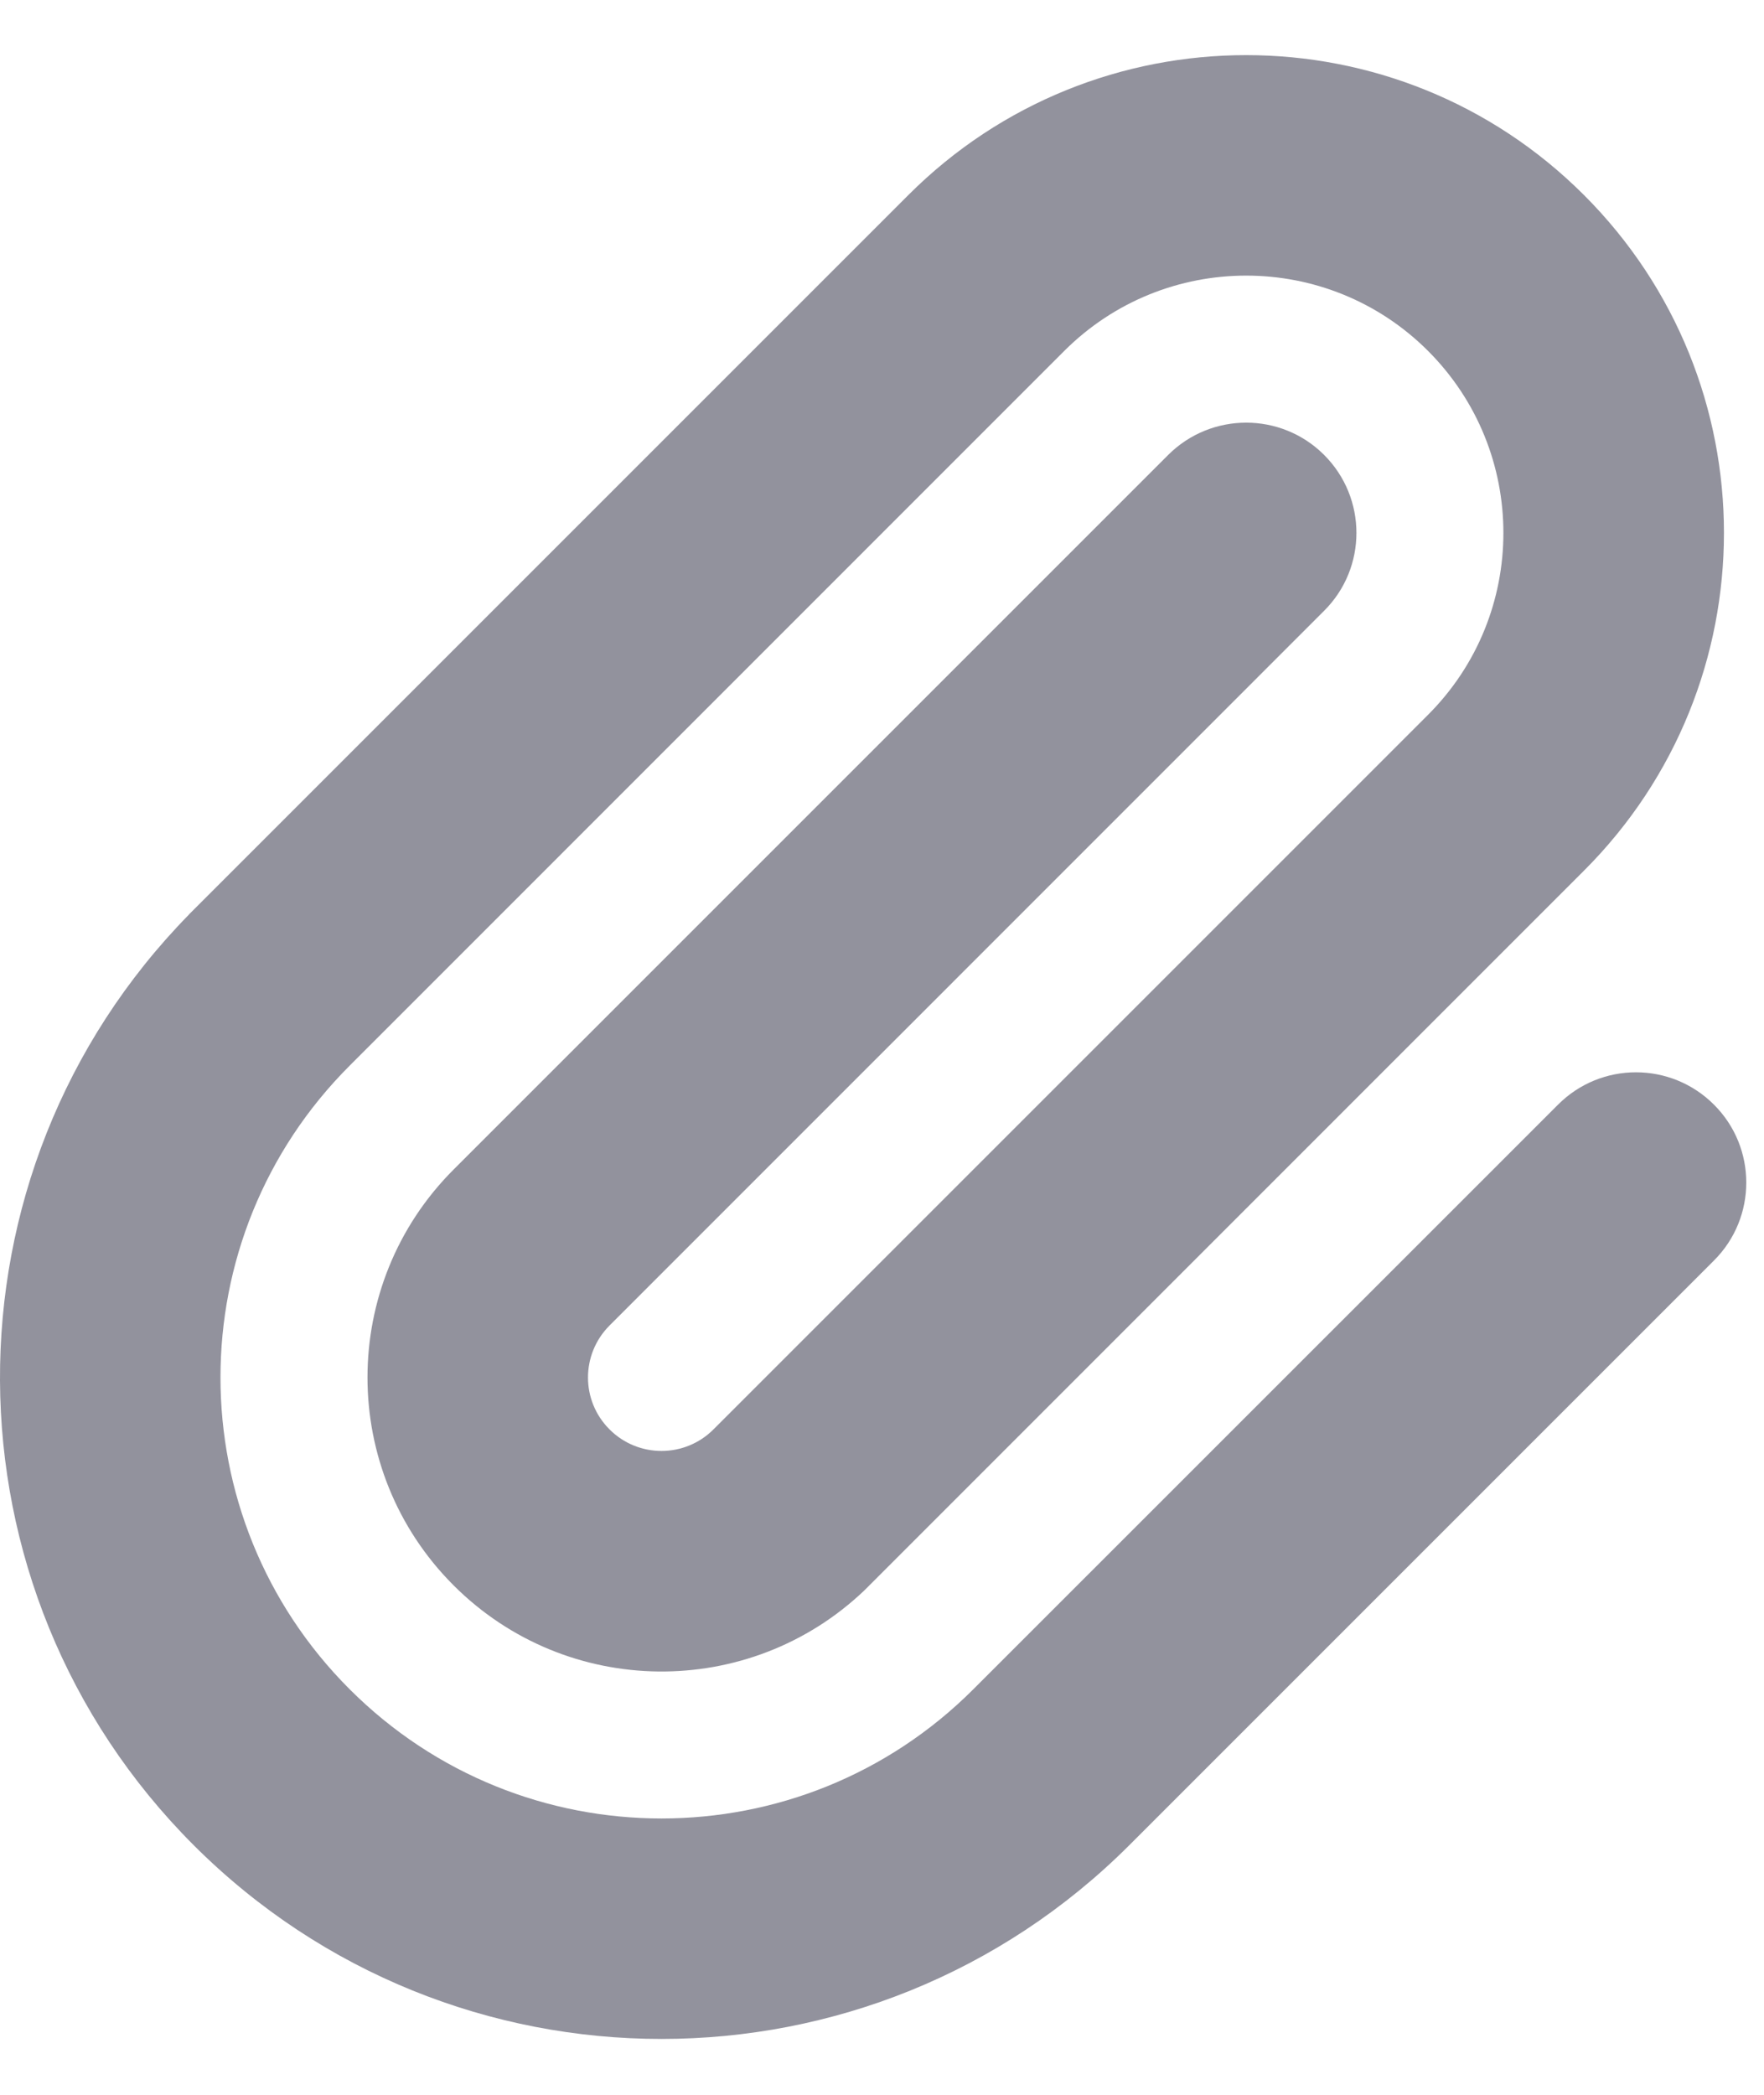 <svg width="16" height="19" viewBox="0 0 16 19" fill="none" xmlns="http://www.w3.org/2000/svg">
  <path fill-rule="evenodd" clip-rule="evenodd" d="M1.714 8.294L8.239 1.769C9.931 0.077 12.675 0.077 14.367 1.769C16.06 3.461 16.06 6.205 14.367 7.897L7.842 14.423C6.797 15.421 5.141 15.406 4.114 14.379C3.073 13.338 3.073 11.649 4.114 10.608L10.596 4.126C10.987 3.736 11.62 3.736 12.01 4.126C12.401 4.517 12.401 5.15 12.01 5.54L5.529 12.022C5.268 12.283 5.268 12.705 5.529 12.965C5.789 13.225 6.211 13.225 6.471 12.965L12.953 6.483C13.864 5.572 13.864 4.095 12.953 3.183C12.042 2.272 10.565 2.272 9.653 3.183L3.172 9.665C1.609 11.227 1.609 13.76 3.172 15.322C4.734 16.884 7.266 16.884 8.828 15.322L14.132 10.019C14.522 9.628 15.155 9.628 15.546 10.019C15.937 10.409 15.937 11.043 15.546 11.433L10.243 16.736C7.899 19.079 4.101 19.079 1.757 16.736C-0.571 14.408 -0.586 10.641 1.714 8.295L1.714 8.294Z" fill="#92929D"/>
</svg>
